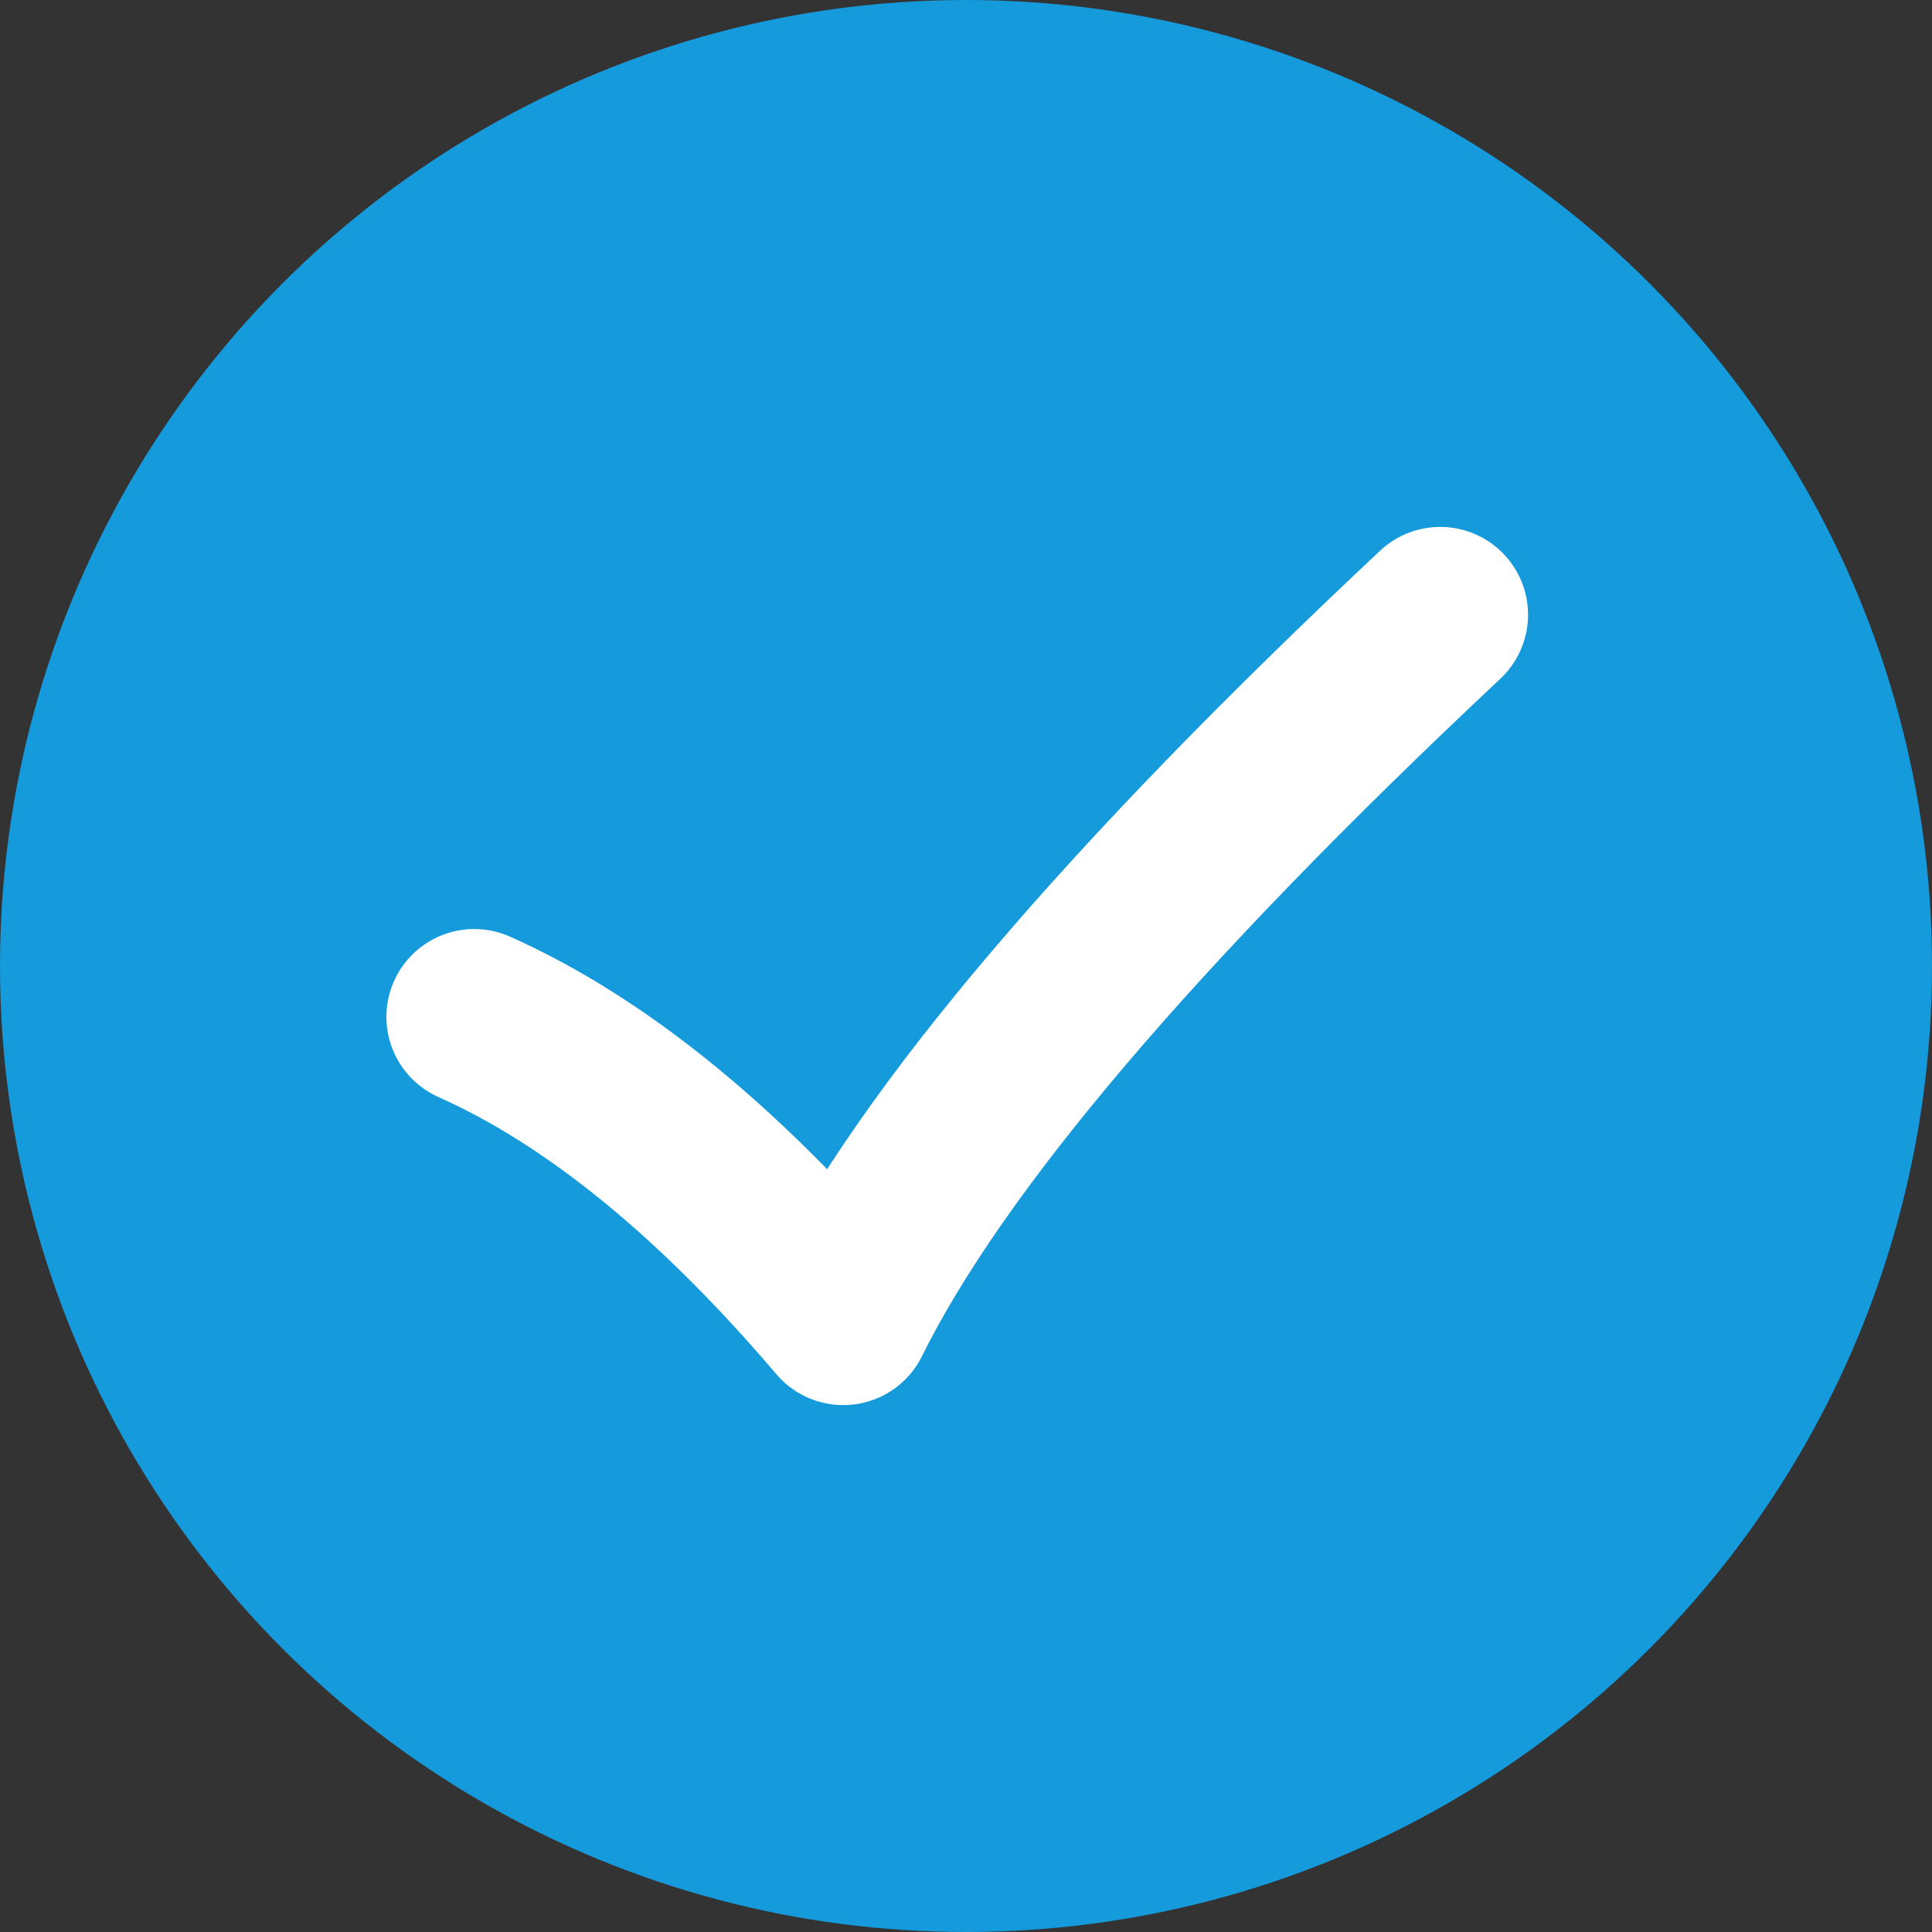 <?xml version="1.0" encoding="UTF-8"?>
<svg width="22px" height="22px" viewBox="0 0 22 22" version="1.1" xmlns="http://www.w3.org/2000/svg" xmlns:xlink="http://www.w3.org/1999/xlink">
    <rect x="0" y="0" width="22" height="22" fill="#333333" stroke="none"/>
    <!-- Generator: Sketch 46.2 (44496) - http://www.bohemiancoding.com/sketch -->
    <title>Blue tick icon</title>
    <desc>Created with Sketch.</desc>
    <defs></defs>
    <g id="Page-1" stroke="none" stroke-width="1" fill="none" fill-rule="evenodd">
        <g id="'Fun'ch-with-friends-Flow" transform="translate(-3280, -366)">
            <g id="Group-8" transform="translate(3036, 138)">
                <g id="Blue-tick-icon" transform="translate(244, 228)">
                    <g id="Group-39">
                        <circle id="Oval-14" fill="#159ADC" cx="11" cy="11" r="11"></circle>
                        <path d="M5.4,11.579 C6.785,12.197 8.186,13.337 9.602,15 C10.603,12.979 12.869,10.312 16.4,7" id="Path-7" stroke="#FFFFFF" stroke-width="2" stroke-linecap="round" stroke-linejoin="round"></path>
                    </g>
                </g>
            </g>
        </g>
    </g>
</svg>